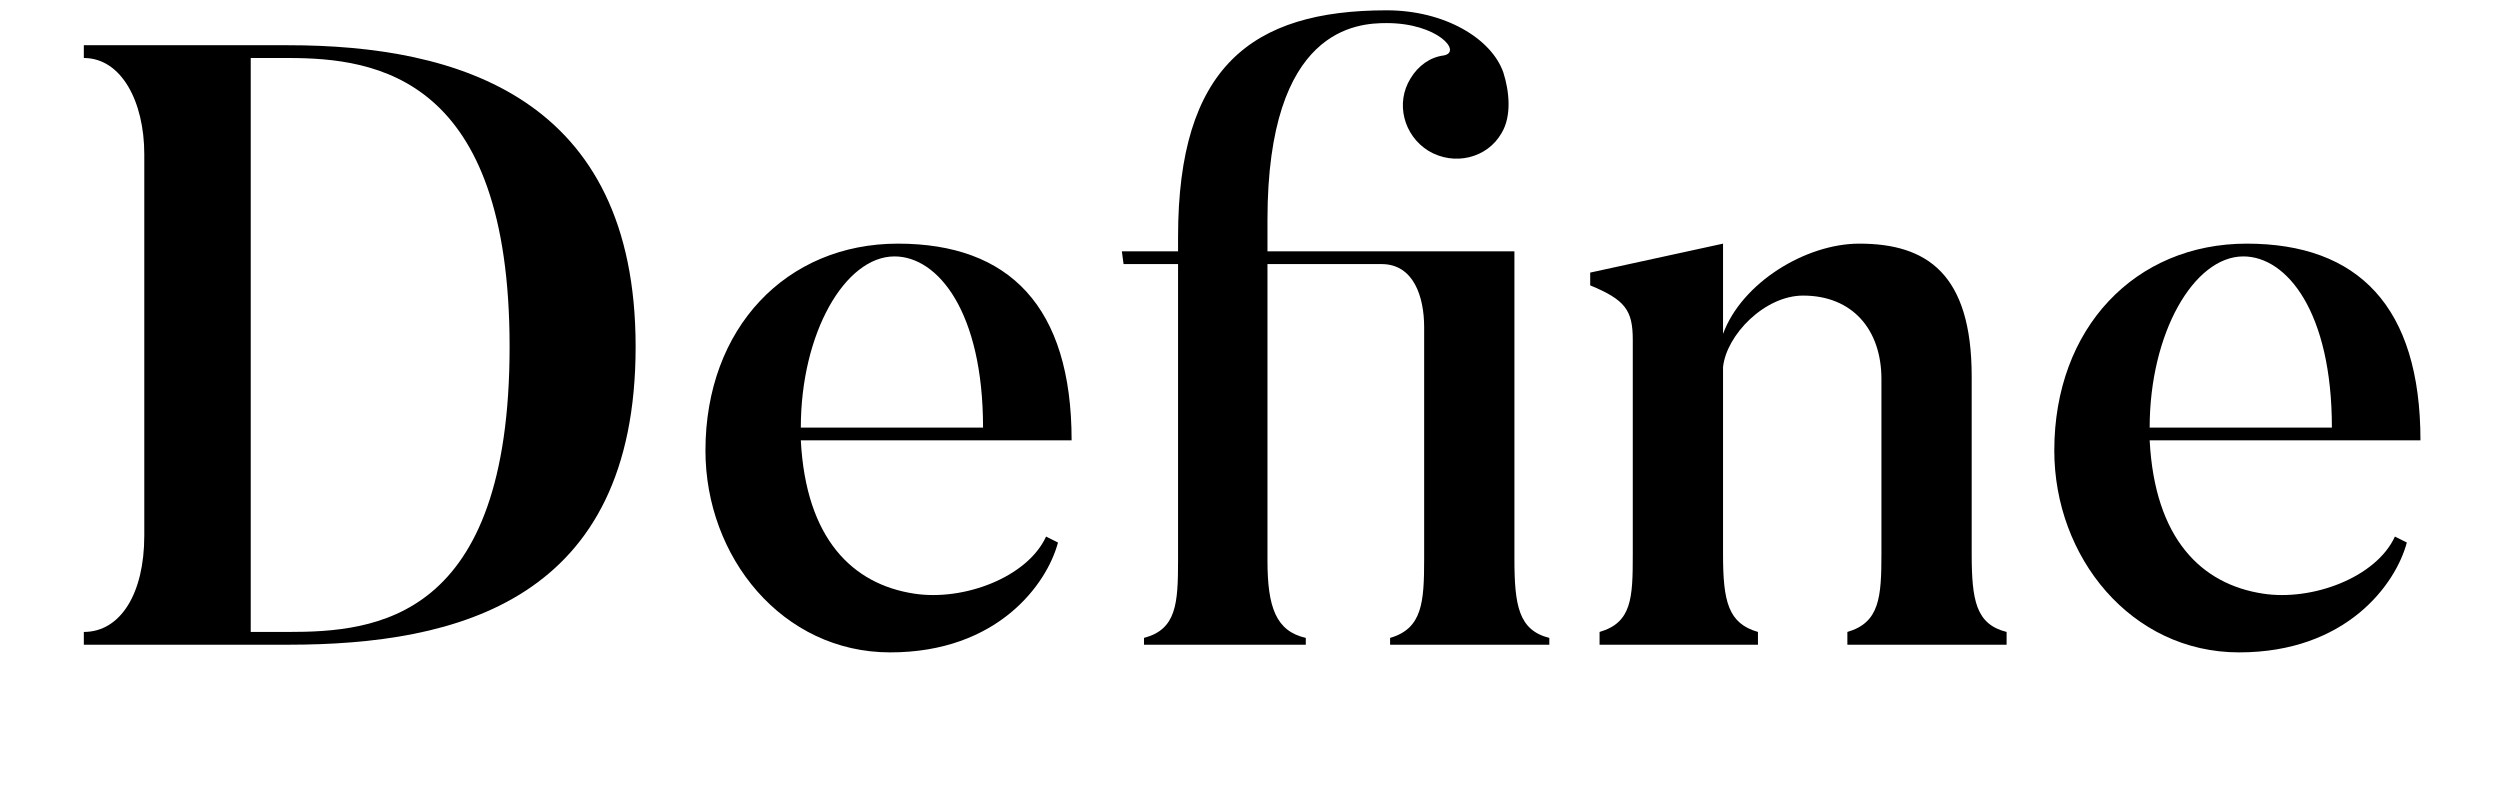 <?xml version="1.0" encoding="UTF-8" standalone="no"?>
<!DOCTYPE svg PUBLIC "-//W3C//DTD SVG 1.1//EN" "http://www.w3.org/Graphics/SVG/1.1/DTD/svg11.dtd">
<svg width="100%" height="100%" viewBox="0 0 460 145" version="1.1" xmlns="http://www.w3.org/2000/svg" xmlns:xlink="http://www.w3.org/1999/xlink" xml:space="preserve" xmlns:serif="http://www.serif.com/" style="fill-rule:evenodd;clip-rule:evenodd;stroke-linejoin:round;stroke-miterlimit:2;">
    <g id="Artboard1" transform="matrix(1,0,0,1,-191.414,-140.897)">
        <rect x="191.414" y="140.897" width="459.797" height="144.373" style="fill:none;"/>
        <g transform="matrix(1,0,0,1,200.414,143.266)">
            <g transform="matrix(156.684,0,0,156.684,0,116.259)">
                <path d="M0.541,-0.35C0.541,-0.028 0.383,-0.015 0.281,-0.015L0.237,-0.015L0.237,-0.689L0.281,-0.689C0.385,-0.689 0.541,-0.667 0.541,-0.35ZM0.689,-0.35C0.689,-0.643 0.48,-0.704 0.281,-0.704L0.041,-0.704L0.041,-0.689C0.085,-0.689 0.112,-0.638 0.112,-0.576L0.112,-0.128C0.112,-0.06 0.084,-0.015 0.041,-0.015L0.041,-0L0.281,-0C0.48,-0 0.689,-0.052 0.689,-0.35Z" style="fill-rule:nonzero;"/>
            </g>
            <g transform="matrix(156.684,0,0,156.684,115.162,116.259)">
                <path d="M0.148,-0.255C0.148,-0.366 0.2,-0.456 0.258,-0.456C0.309,-0.456 0.362,-0.391 0.362,-0.255L0.148,-0.255ZM0.436,-0.127C0.414,-0.079 0.339,-0.051 0.281,-0.06C0.209,-0.071 0.154,-0.124 0.148,-0.24L0.466,-0.24C0.466,-0.397 0.393,-0.471 0.262,-0.471C0.131,-0.471 0.036,-0.372 0.036,-0.228C0.036,-0.103 0.126,0.009 0.253,0.009C0.379,0.009 0.437,-0.071 0.45,-0.12L0.436,-0.127Z" style="fill-rule:nonzero;"/>
            </g>
            <g transform="matrix(156.684,0,0,156.684,194.601,116.259)">
                <path d="M0.52,-0.008C0.484,-0.017 0.479,-0.046 0.479,-0.101L0.479,-0.462L0.189,-0.462L0.189,-0.499C0.189,-0.725 0.295,-0.73 0.329,-0.73C0.389,-0.73 0.418,-0.696 0.396,-0.692C0.38,-0.69 0.366,-0.68 0.357,-0.665C0.339,-0.636 0.349,-0.598 0.378,-0.58C0.408,-0.562 0.447,-0.571 0.464,-0.601C0.476,-0.621 0.473,-0.65 0.466,-0.672C0.452,-0.712 0.397,-0.745 0.329,-0.745C0.17,-0.745 0.084,-0.678 0.084,-0.479L0.084,-0.462L0.018,-0.462L0.02,-0.447L0.084,-0.447L0.084,-0.099C0.084,-0.048 0.082,-0.018 0.044,-0.008L0.044,-0L0.234,-0L0.234,-0.008C0.199,-0.016 0.189,-0.044 0.189,-0.099L0.189,-0.447L0.323,-0.447C0.361,-0.447 0.373,-0.408 0.373,-0.373L0.373,-0.101C0.373,-0.05 0.371,-0.019 0.333,-0.008L0.333,-0L0.52,-0L0.52,-0.008Z" style="fill-rule:nonzero;"/>
            </g>
            <g transform="matrix(156.684,0,0,156.684,282.03,116.259)">
                <path d="M0.499,-0.015C0.463,-0.024 0.458,-0.052 0.458,-0.107L0.458,-0.315C0.458,-0.436 0.405,-0.471 0.326,-0.471C0.263,-0.471 0.188,-0.425 0.166,-0.365L0.166,-0.471L0.01,-0.437L0.01,-0.422C0.051,-0.405 0.06,-0.393 0.06,-0.358L0.06,-0.106C0.06,-0.055 0.059,-0.026 0.021,-0.015L0.021,-0L0.207,-0L0.207,-0.015C0.172,-0.025 0.166,-0.051 0.166,-0.106L0.166,-0.326C0.17,-0.364 0.215,-0.41 0.26,-0.41C0.318,-0.41 0.352,-0.37 0.352,-0.312L0.352,-0.107C0.352,-0.056 0.35,-0.026 0.312,-0.015L0.312,-0L0.499,-0L0.499,-0.015Z" style="fill-rule:nonzero;"/>
            </g>
            <g transform="matrix(156.684,0,0,156.684,363.349,116.259)">
                <path d="M0.148,-0.255C0.148,-0.366 0.2,-0.456 0.258,-0.456C0.309,-0.456 0.362,-0.391 0.362,-0.255L0.148,-0.255ZM0.436,-0.127C0.414,-0.079 0.339,-0.051 0.281,-0.06C0.209,-0.071 0.154,-0.124 0.148,-0.24L0.466,-0.24C0.466,-0.397 0.393,-0.471 0.262,-0.471C0.131,-0.471 0.036,-0.372 0.036,-0.228C0.036,-0.103 0.126,0.009 0.253,0.009C0.379,0.009 0.437,-0.071 0.45,-0.12L0.436,-0.127Z" style="fill-rule:nonzero;"/>
            </g>
        </g>
    </g>
</svg>

